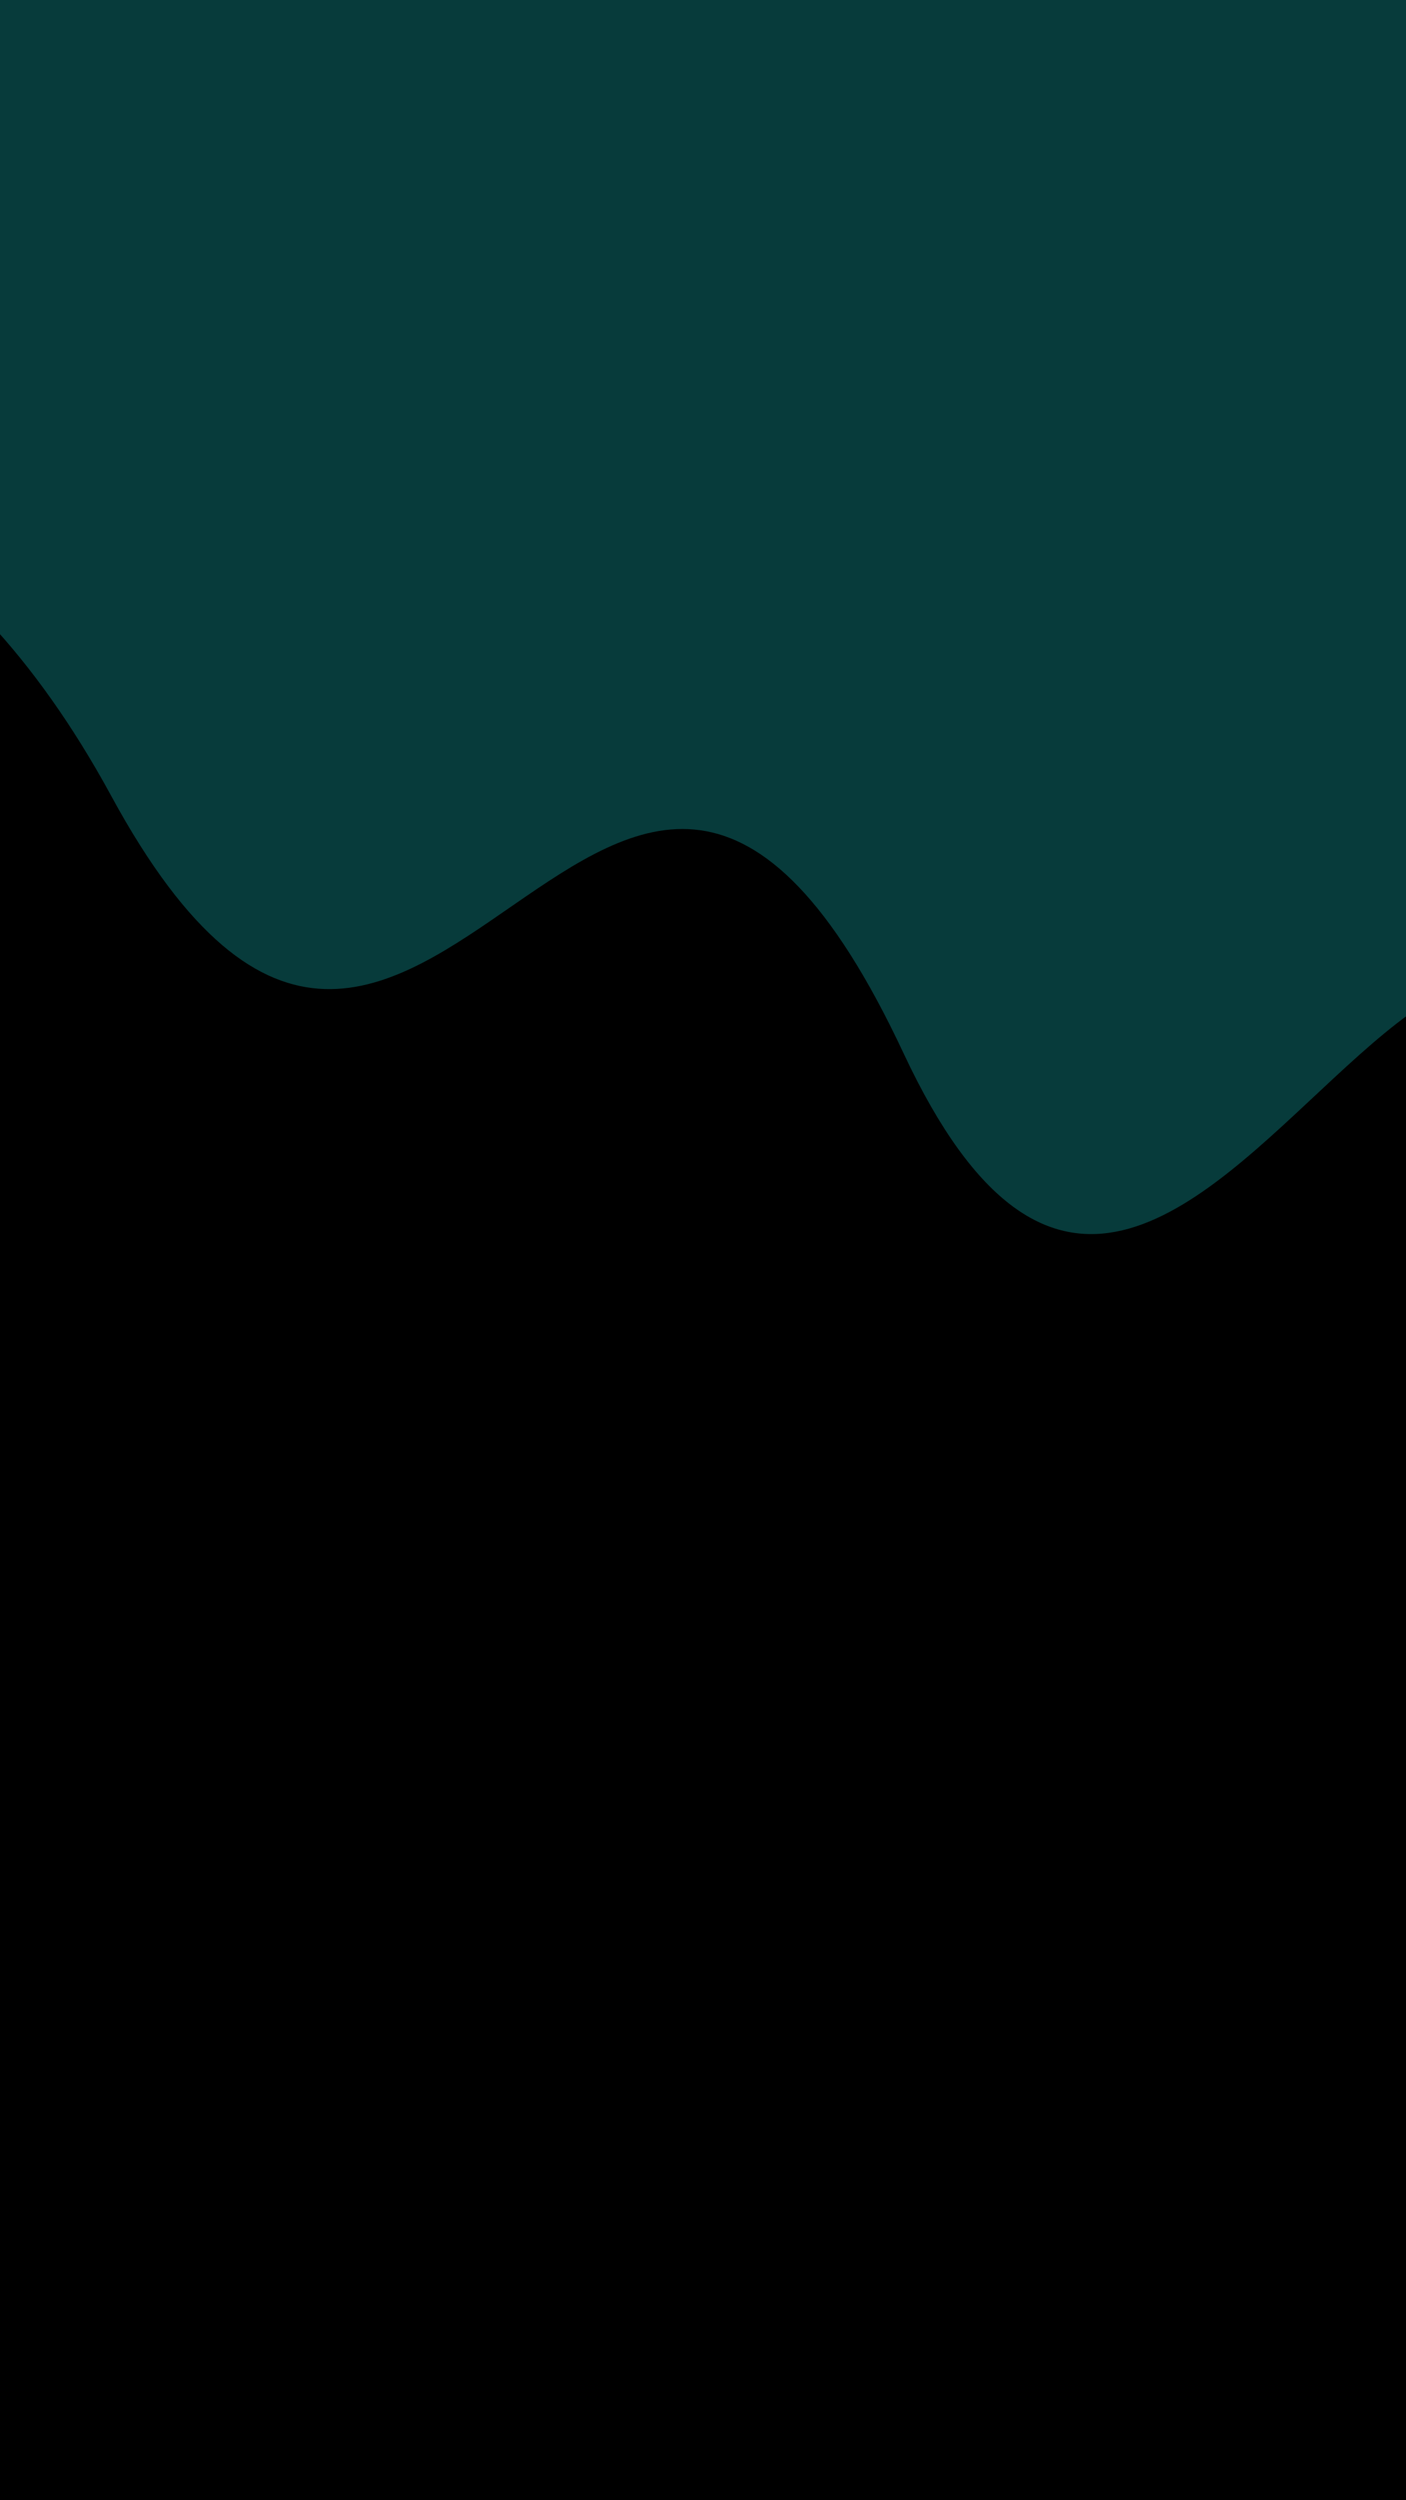 <svg class="border shadow-md" viewBox="0 0 259.875 462" xmlns="http://www.w3.org/2000/svg" preserveAspectRatio="none" style="width: 259.875px; height: 462px;"><rect class="bg" id="bg" x="0" y="0" width="259.875" height="462" fill="#000000"/><g transform="rotate(18 129.938 231)"><path d="M -154.00 302.00 S -144.00 285.00&#10;            0.00 302.00 9.00 205.00&#10;            154.00 302.00 221.00 270.00&#10;            308.00 302.00 374.00 283.00&#10;            462.00 302.00 494.00 169.00&#10;            616.00 302.00 h 110 V 1062 H -154.00 Z" fill="#000000"/><path d="M -154.00 185.00 S -87.00 102.50&#10;            0.00 185.00 67.00 92.00&#10;            154.00 185.00 221.00 38.00&#10;            308.00 185.00 375.00 102.50&#10;            462.00 185.00 527.00 37.00&#10;            616.00 185.00 h 110 V -600 H -154.00 Z" fill="#073B3B"/></g></svg>